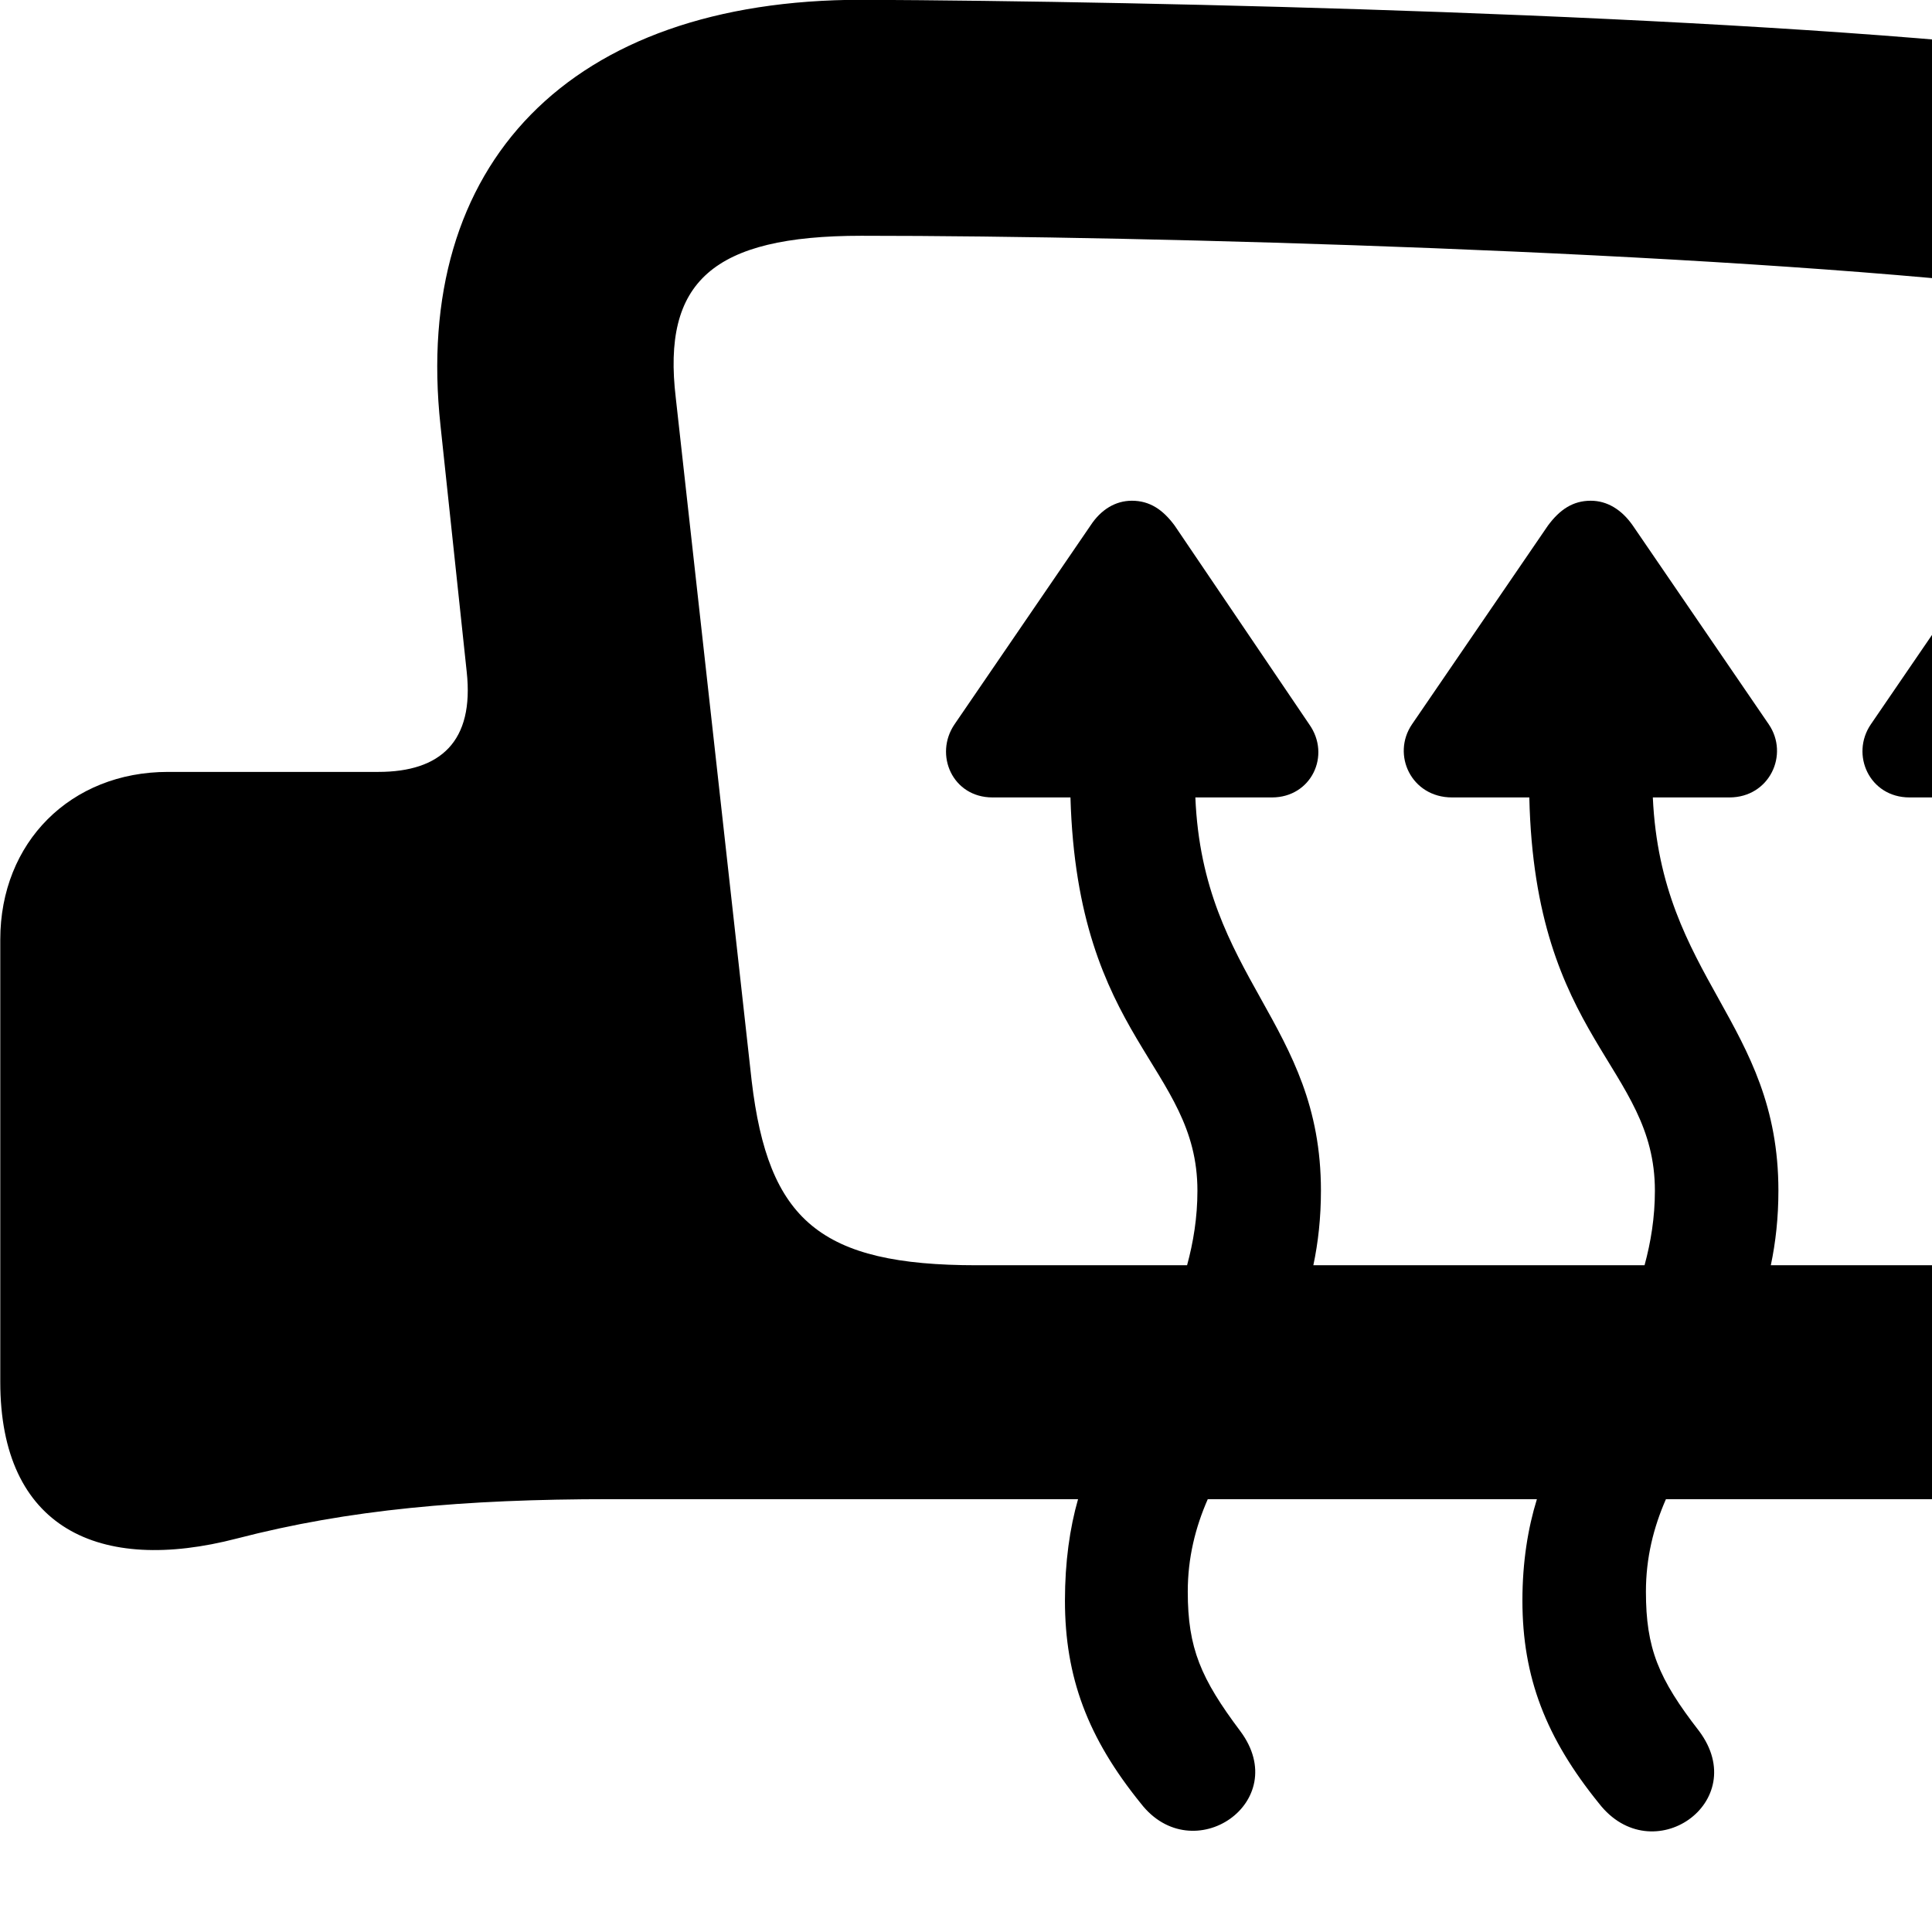 <svg xmlns="http://www.w3.org/2000/svg" viewBox="0 0 28 28" width="28" height="28">
  <path d="M17.974 25.087C17.404 24.327 17.214 23.887 17.214 23.067C17.214 22.577 17.324 22.137 17.504 21.727H22.274C22.144 22.147 22.064 22.637 22.064 23.197C22.064 24.307 22.404 25.187 23.174 26.137C23.944 27.127 25.394 26.117 24.624 25.087C24.034 24.327 23.854 23.887 23.854 23.067C23.854 22.577 23.964 22.137 24.144 21.727H28.904C28.784 22.147 28.694 22.637 28.694 23.197C28.694 24.307 29.044 25.187 29.804 26.137C30.574 27.127 32.024 26.117 31.254 25.087C30.684 24.327 30.484 23.887 30.484 23.067C30.484 22.577 30.614 22.117 30.794 21.707C36.544 21.437 40.004 17.997 40.004 12.227C40.004 5.757 36.174 1.507 29.724 0.737C24.954 0.207 16.764 0.017 12.484 -0.003C8.254 -0.003 5.974 2.377 6.384 6.167L6.764 9.737C6.874 10.747 6.384 11.187 5.484 11.187H2.434C1.024 11.187 0.004 12.207 0.004 13.617V20.027C0.004 22.147 1.434 22.817 3.434 22.297C5.054 21.877 6.714 21.727 8.844 21.727H15.624C15.504 22.147 15.434 22.637 15.434 23.197C15.434 24.307 15.764 25.187 16.534 26.137C17.284 27.107 18.744 26.117 17.974 25.087ZM13.834 10.497C13.534 10.937 13.804 11.557 14.384 11.557H15.514C15.614 15.077 17.354 15.447 17.354 17.257C17.354 17.647 17.294 18.007 17.204 18.337H14.154C11.884 18.337 11.134 17.687 10.894 15.667L9.794 5.767C9.594 4.087 10.324 3.417 12.484 3.417C16.734 3.417 24.724 3.647 29.364 4.167C33.924 4.687 36.584 7.687 36.584 12.227C36.584 15.317 35.024 17.347 32.344 18.057C32.394 17.797 32.404 17.537 32.404 17.257C32.404 14.817 30.704 14.187 30.584 11.557H31.704C32.294 11.557 32.564 10.937 32.264 10.497L30.294 7.617C30.144 7.387 29.944 7.257 29.684 7.257C29.434 7.257 29.244 7.387 29.084 7.617L27.114 10.497C26.814 10.937 27.094 11.557 27.674 11.557H28.794C28.874 15.077 30.614 15.447 30.614 17.257C30.614 17.647 30.554 17.997 30.474 18.317C30.334 18.317 30.204 18.337 30.074 18.337H25.664C25.734 18.007 25.774 17.647 25.774 17.257C25.774 14.817 24.074 14.187 23.954 11.557H25.064C25.644 11.557 25.934 10.937 25.634 10.497L23.664 7.617C23.504 7.387 23.294 7.257 23.054 7.257C22.794 7.257 22.604 7.387 22.434 7.617L20.464 10.497C20.164 10.937 20.454 11.557 21.044 11.557H22.164C22.244 15.077 23.984 15.447 23.984 17.257C23.984 17.647 23.924 18.007 23.834 18.337H19.034C19.104 18.007 19.144 17.647 19.144 17.257C19.144 14.817 17.434 14.187 17.324 11.557H18.434C19.004 11.557 19.294 10.947 18.974 10.497L17.024 7.617C16.854 7.387 16.664 7.257 16.404 7.257C16.164 7.257 15.954 7.387 15.804 7.617Z" />
</svg>